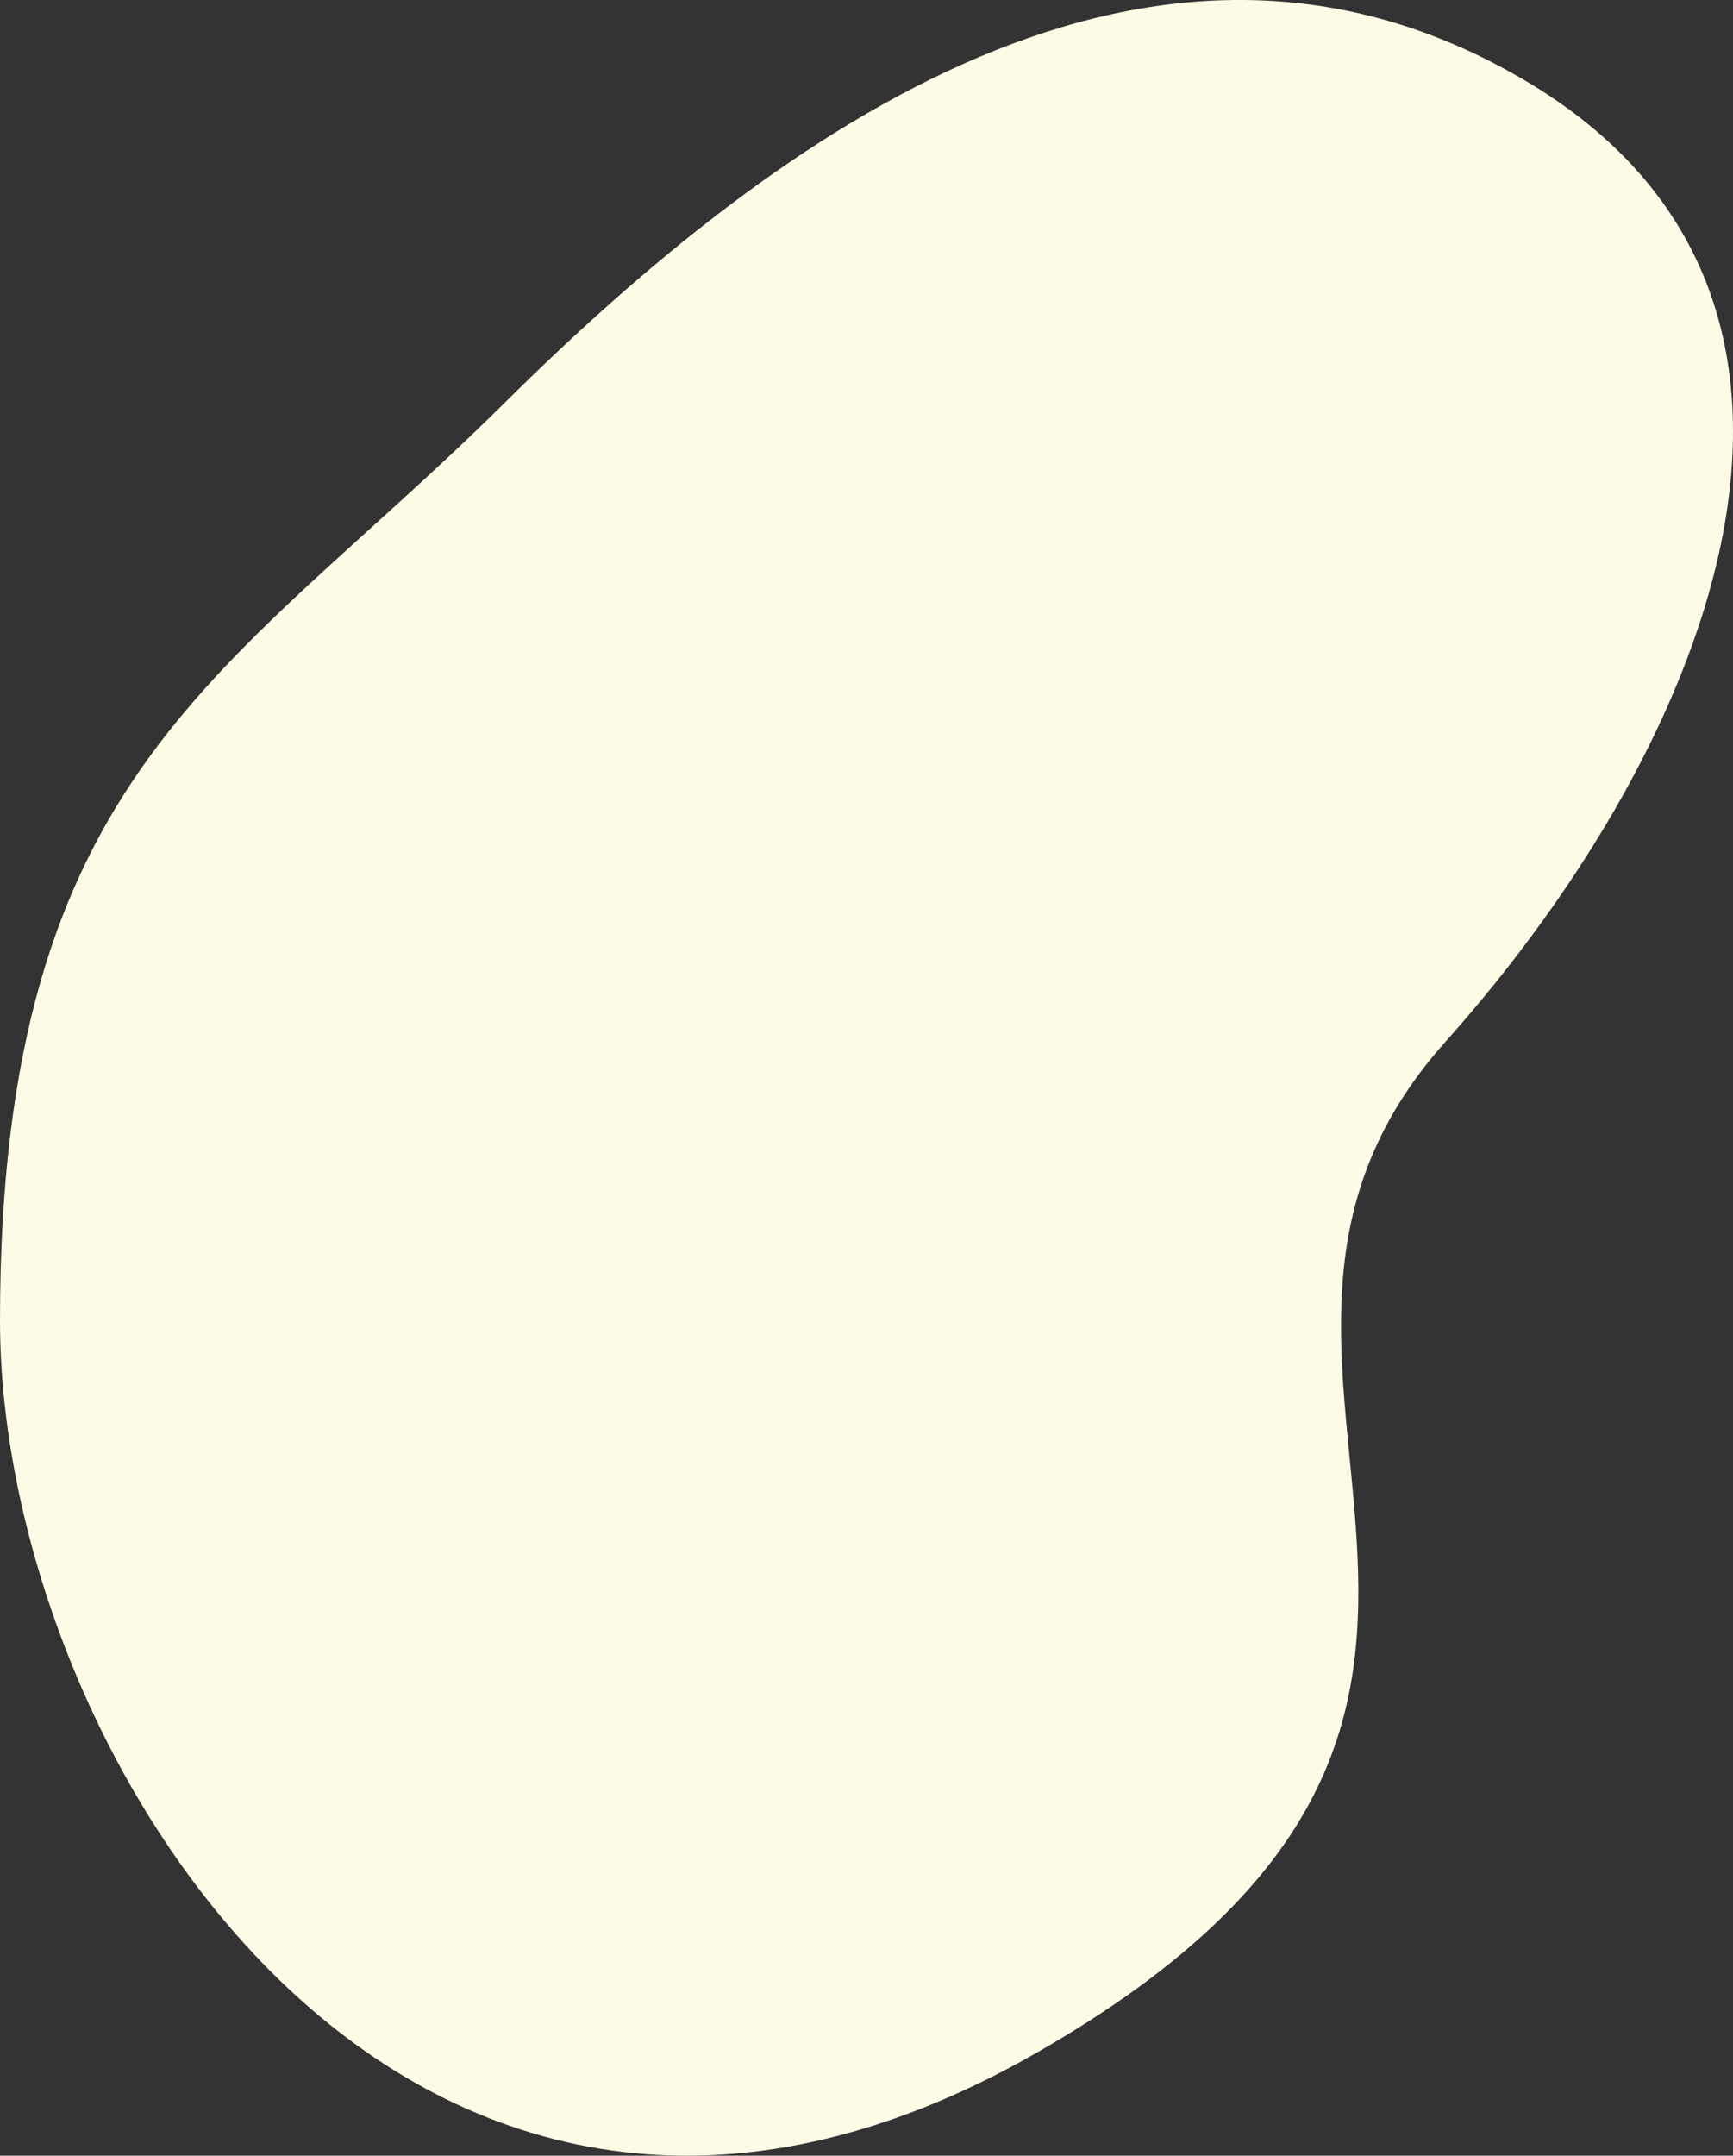 <svg id="sbg1" xmlns="http://www.w3.org/2000/svg" viewBox="0 0 542.06 673.79"><rect x="0" y="0" width="542.06" height="673.79" fill="#333333" stroke="none"/><defs><style>.cls-1{fill:#fdfae5;}</style></defs><title>sbg1</title><path class="cls-1" d="M705,436c-92,103,61,208-128,316C382.94,862.89,253,661.13,253,523c0-172.36,71.84-201.6,158-287,85.69-84.94,203.44-169.73,320-100C843,203,791.15,339.55,705,436Z" transform="translate(-253 -110.24)"/></svg>